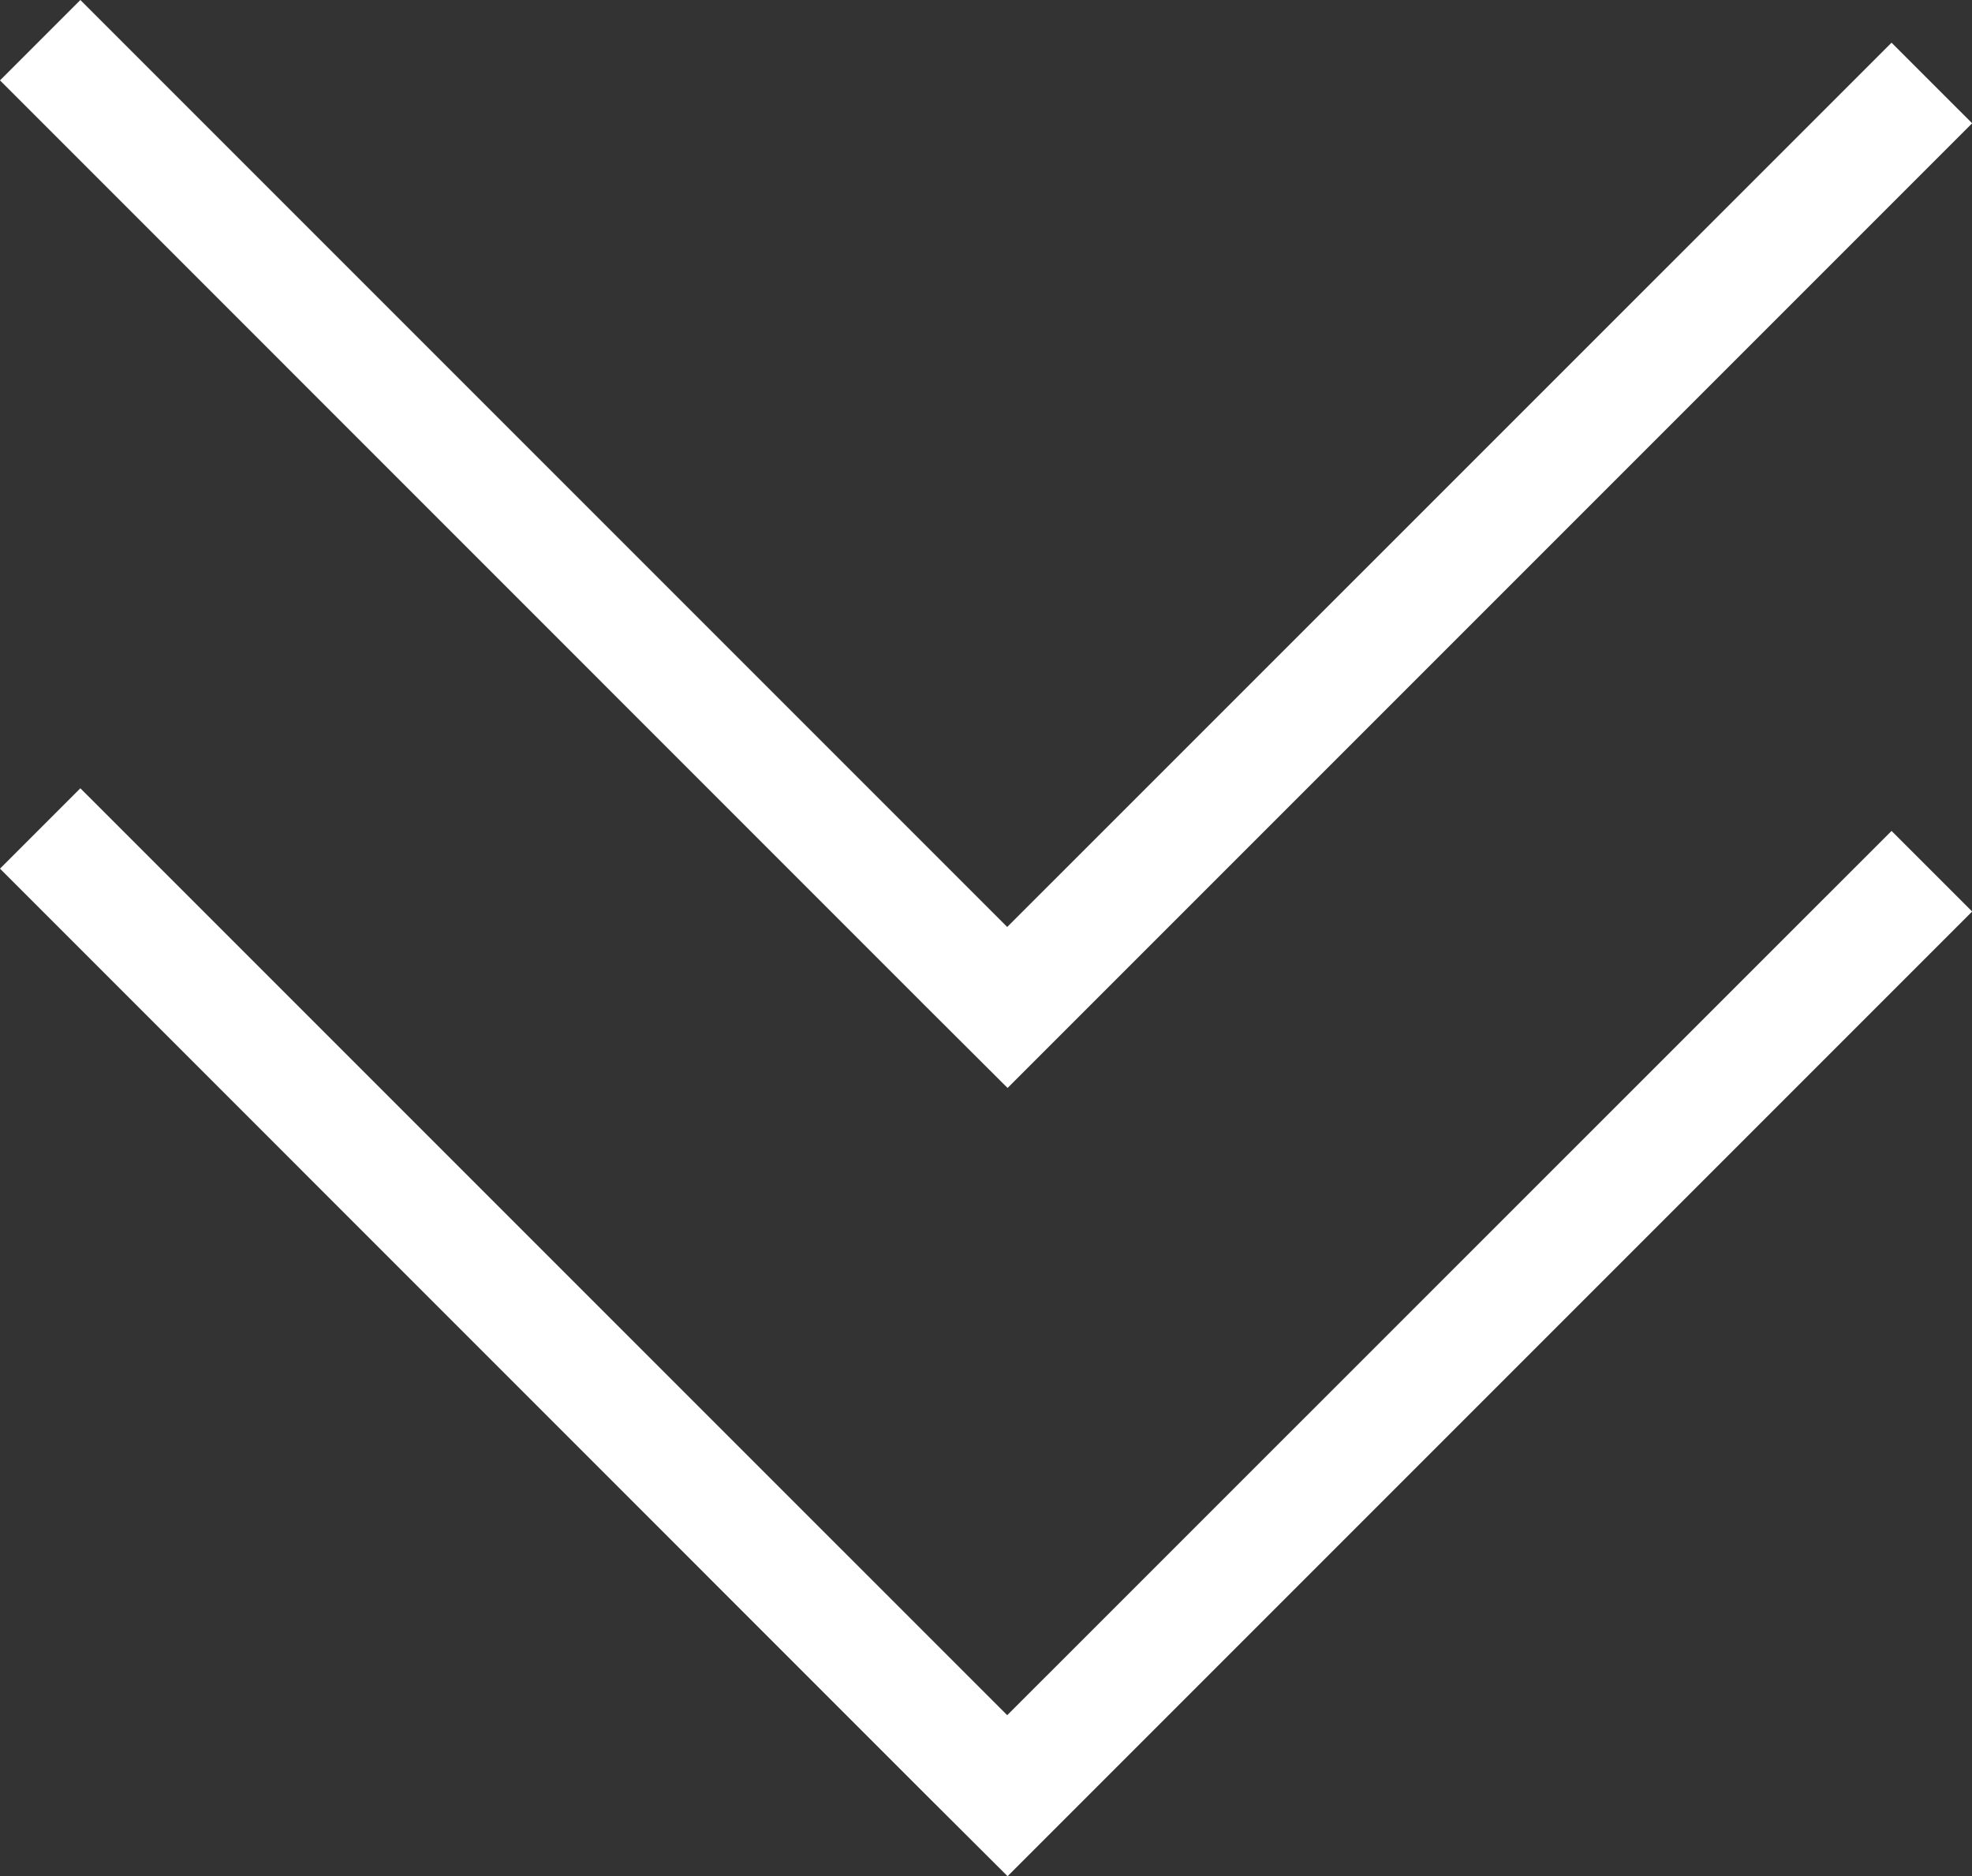 <svg xmlns="http://www.w3.org/2000/svg" width="65.054" height="61.886" viewBox="0 0 65.054 61.886">
  <rect x="0" y="0" width="65.054" height="61.886" fill="#333333" stroke="none"/>
  <path id="União_3" data-name="União 3" d="M30.576,88.4,0,57.82l2.651-2.651L33.227,85.743,62.4,56.576l2.659,2.658-31.82,31.82Zm0-26L0,31.819l2.651-2.651L33.227,59.744,62.4,30.576l2.659,2.658-31.82,31.82Z" transform="translate(0 -29.168)" fill="#fff"/>
</svg>
